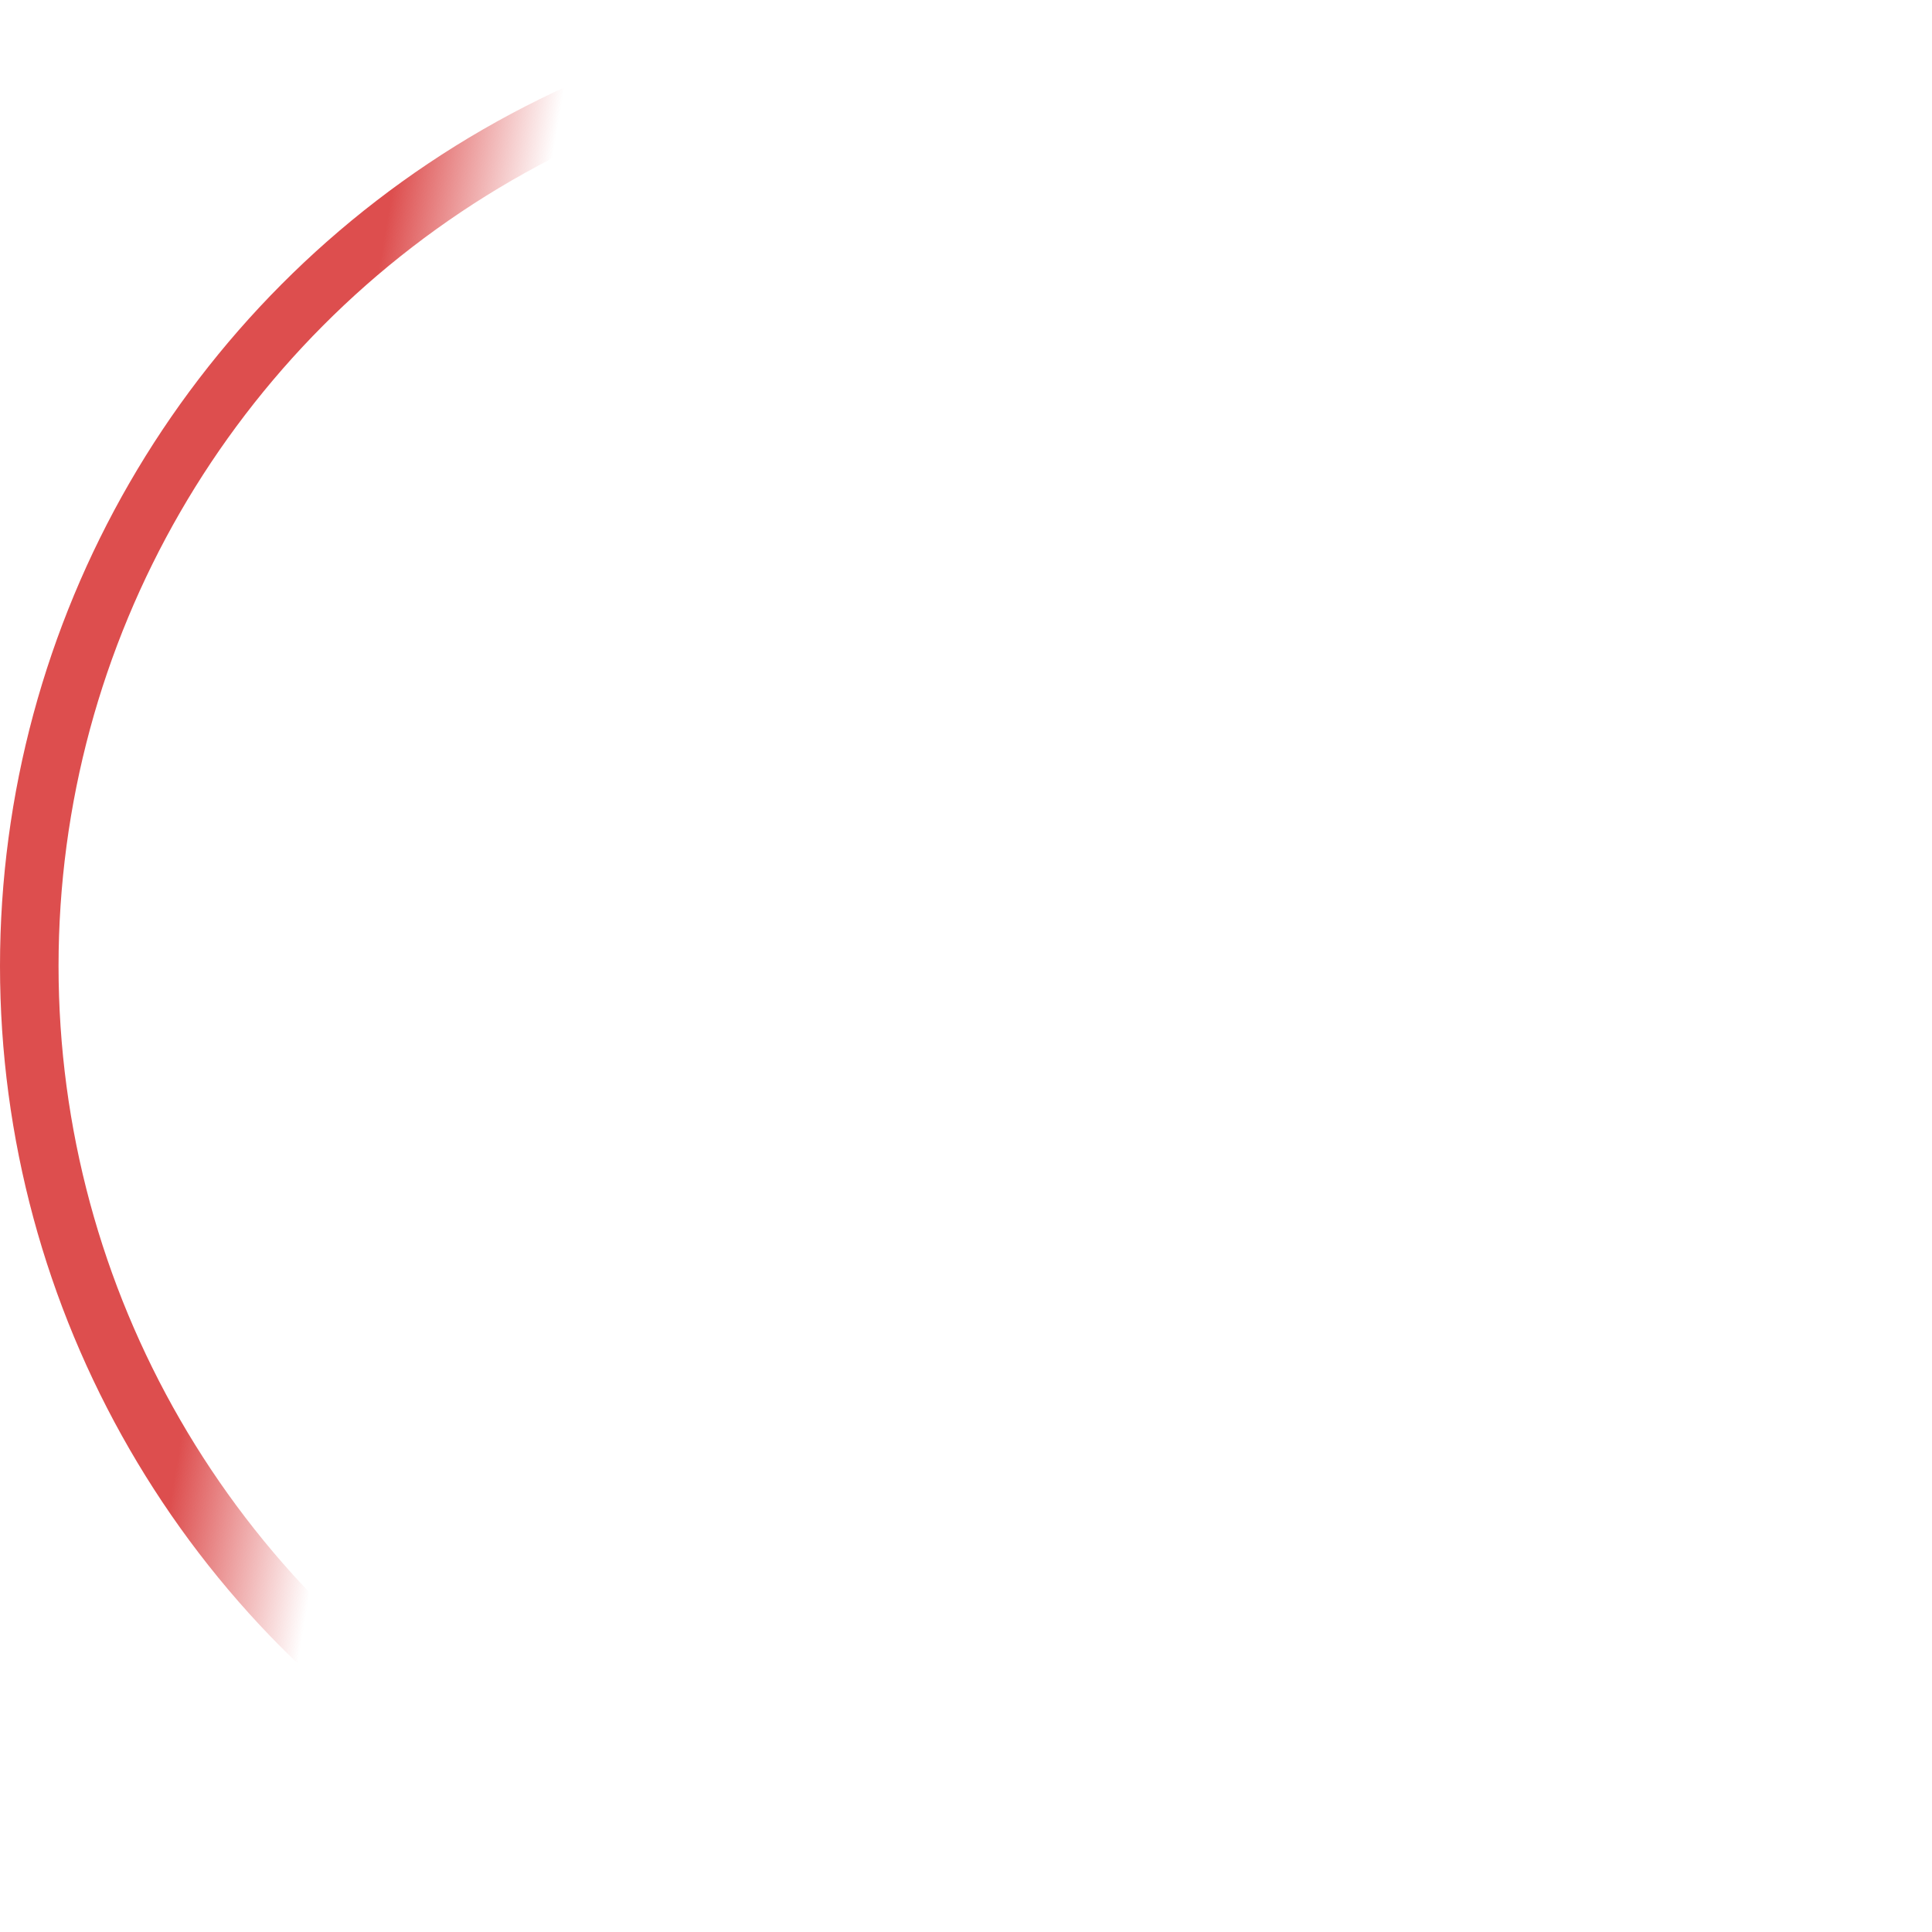 <svg width="165" height="165" viewBox="0 0 165 165" fill="none" xmlns="http://www.w3.org/2000/svg">
<circle cx="82.5" cy="82.5" r="80" stroke="url(#paint0_linear)" stroke-width="5"/>
<defs>
<linearGradient id="paint0_linear" x1="7" y1="53.5" x2="39.5" y2="59" gradientUnits="userSpaceOnUse">
<stop stop-color="#DD4E4E"/>
<stop offset="0.604" stop-color="#DD4E4E"/>
<stop offset="1" stop-color="#DD4E4E" stop-opacity="0"/>
</linearGradient>
</defs>
</svg>
